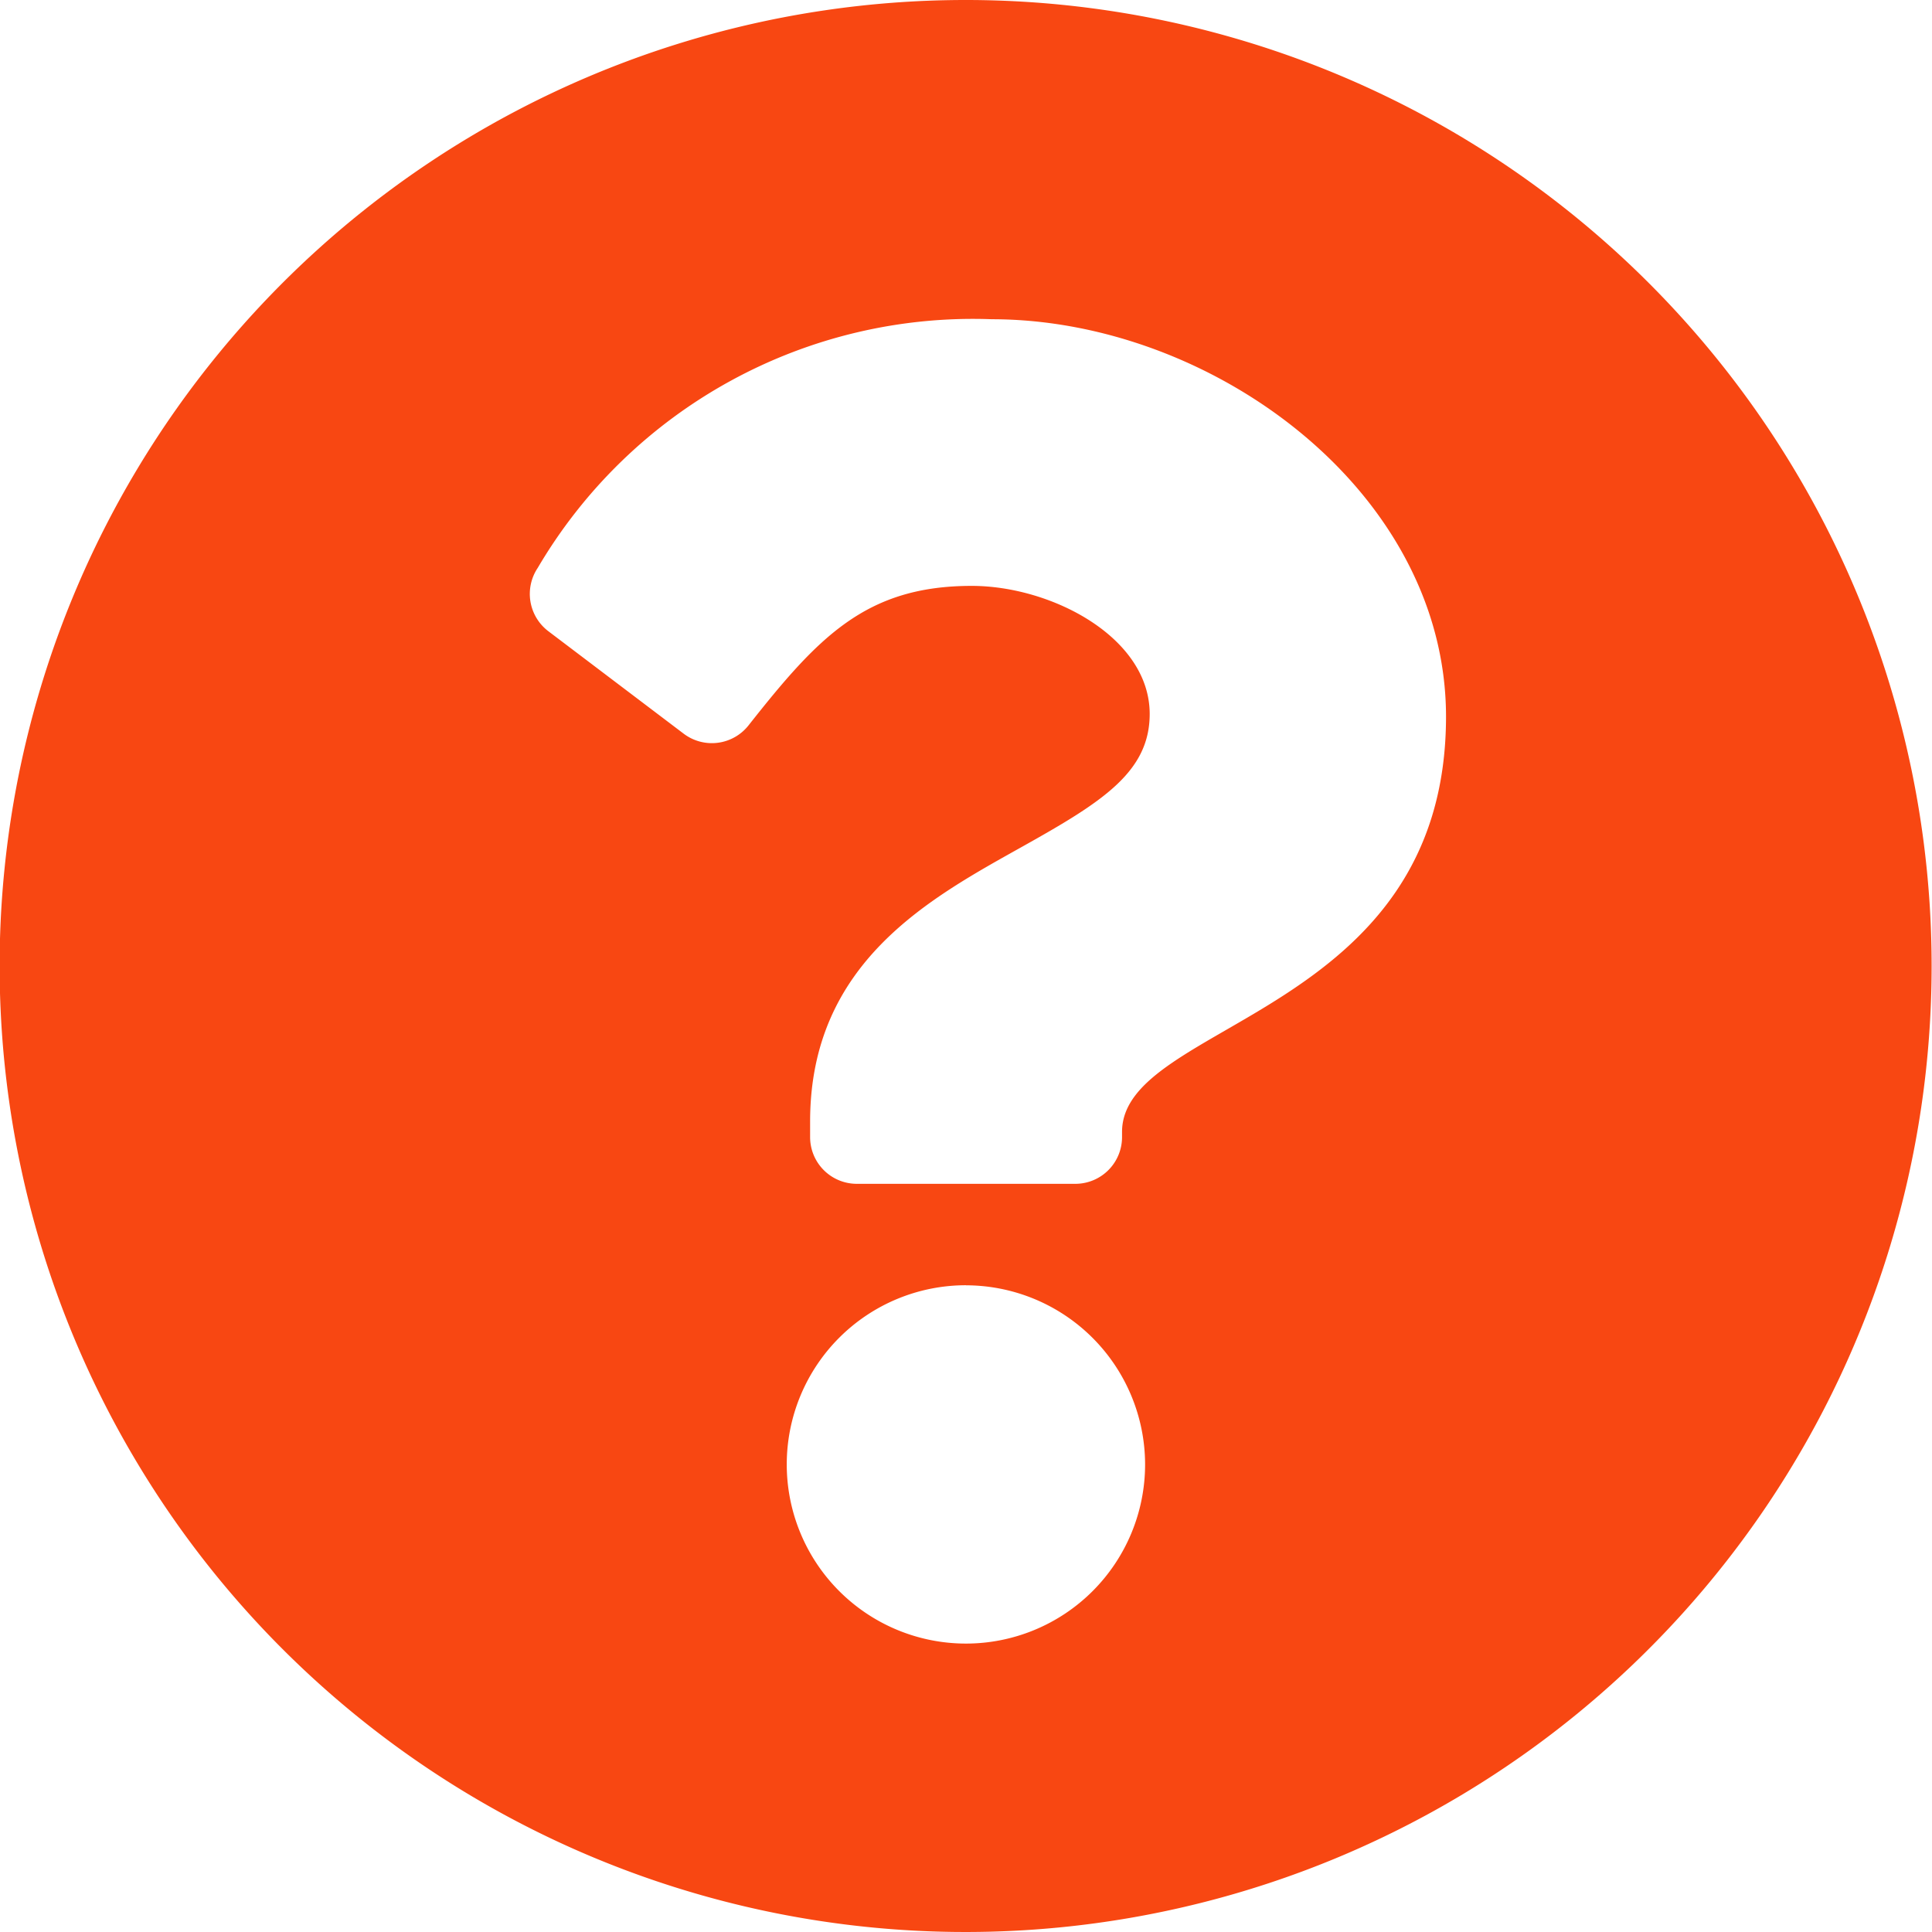<svg xmlns="http://www.w3.org/2000/svg" width="25.642" height="25.642" viewBox="0 0 25.642 25.642">
    <path data-name="Icon awesome-question-circle" d="M26.2 13.383A12.821 12.821 0 1 1 13.383.563 12.82 12.82 0 0 1 26.2 13.383zM13.727 4.8A6.7 6.7 0 0 0 7.7 8.1a.621.621 0 0 0 .14.84l1.796 1.36a.62.62 0 0 0 .862-.11c.924-1.171 1.557-1.851 2.962-1.851 1.056 0 2.362.68 2.362 1.7 0 .774-.639 1.172-1.682 1.756-1.216.682-2.825 1.53-2.825 3.653v.207a.62.62 0 0 0 .62.62h2.9a.62.62 0 0 0 .62-.62v-.069c0-1.471 4.3-1.533 4.3-5.514-.003-2.996-3.114-5.272-6.028-5.272zm-.344 12.821A2.378 2.378 0 1 0 15.761 20a2.381 2.381 0 0 0-2.378-2.378z" transform="translate(-.563 -.563)" style="fill:#f84712"/>
</svg>
